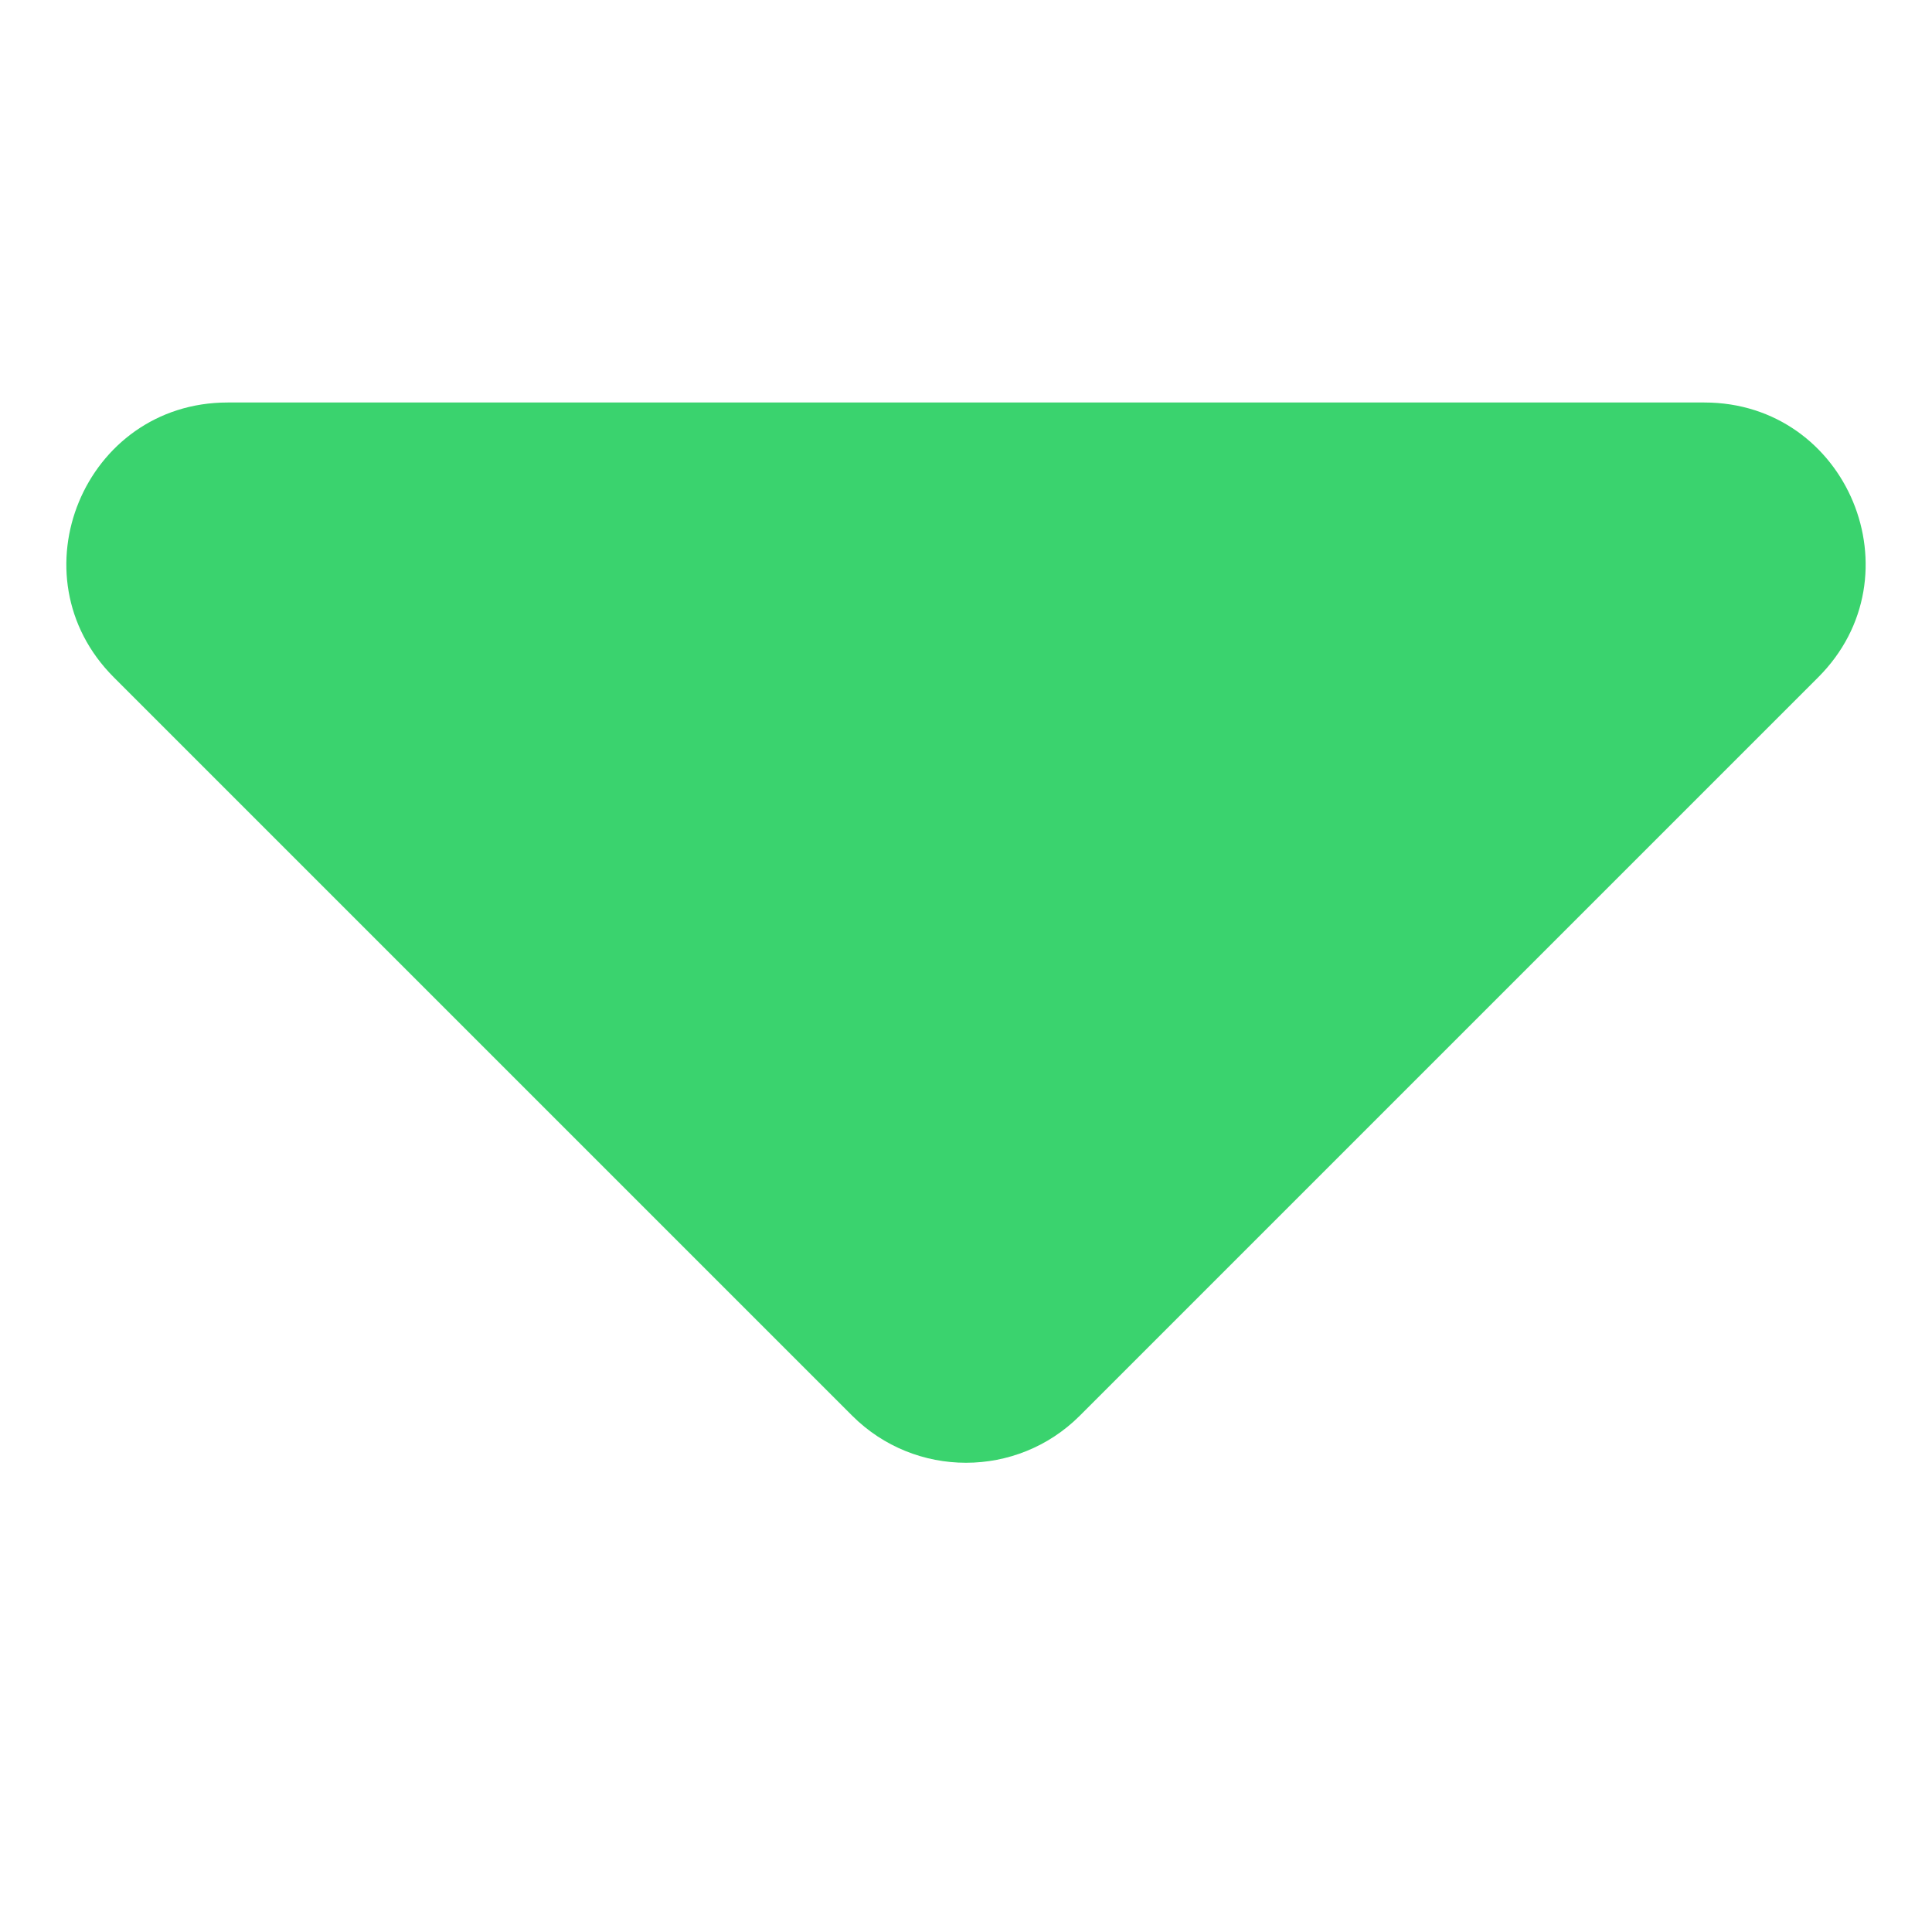 <svg width="17" height="17" viewBox="0 0 12 7" fill="#3AD36E" xmlns="http://www.w3.org/2000/svg">
<path d="M6.707 6.293C6.317 6.683 5.683 6.683 5.293 6.293L0.707 1.707C0.077 1.077 0.523 0 1.414 0H10.586C11.477 0 11.923 1.077 11.293 1.707L6.707 6.293Z" fill="#3AD36E"/>
</svg>
